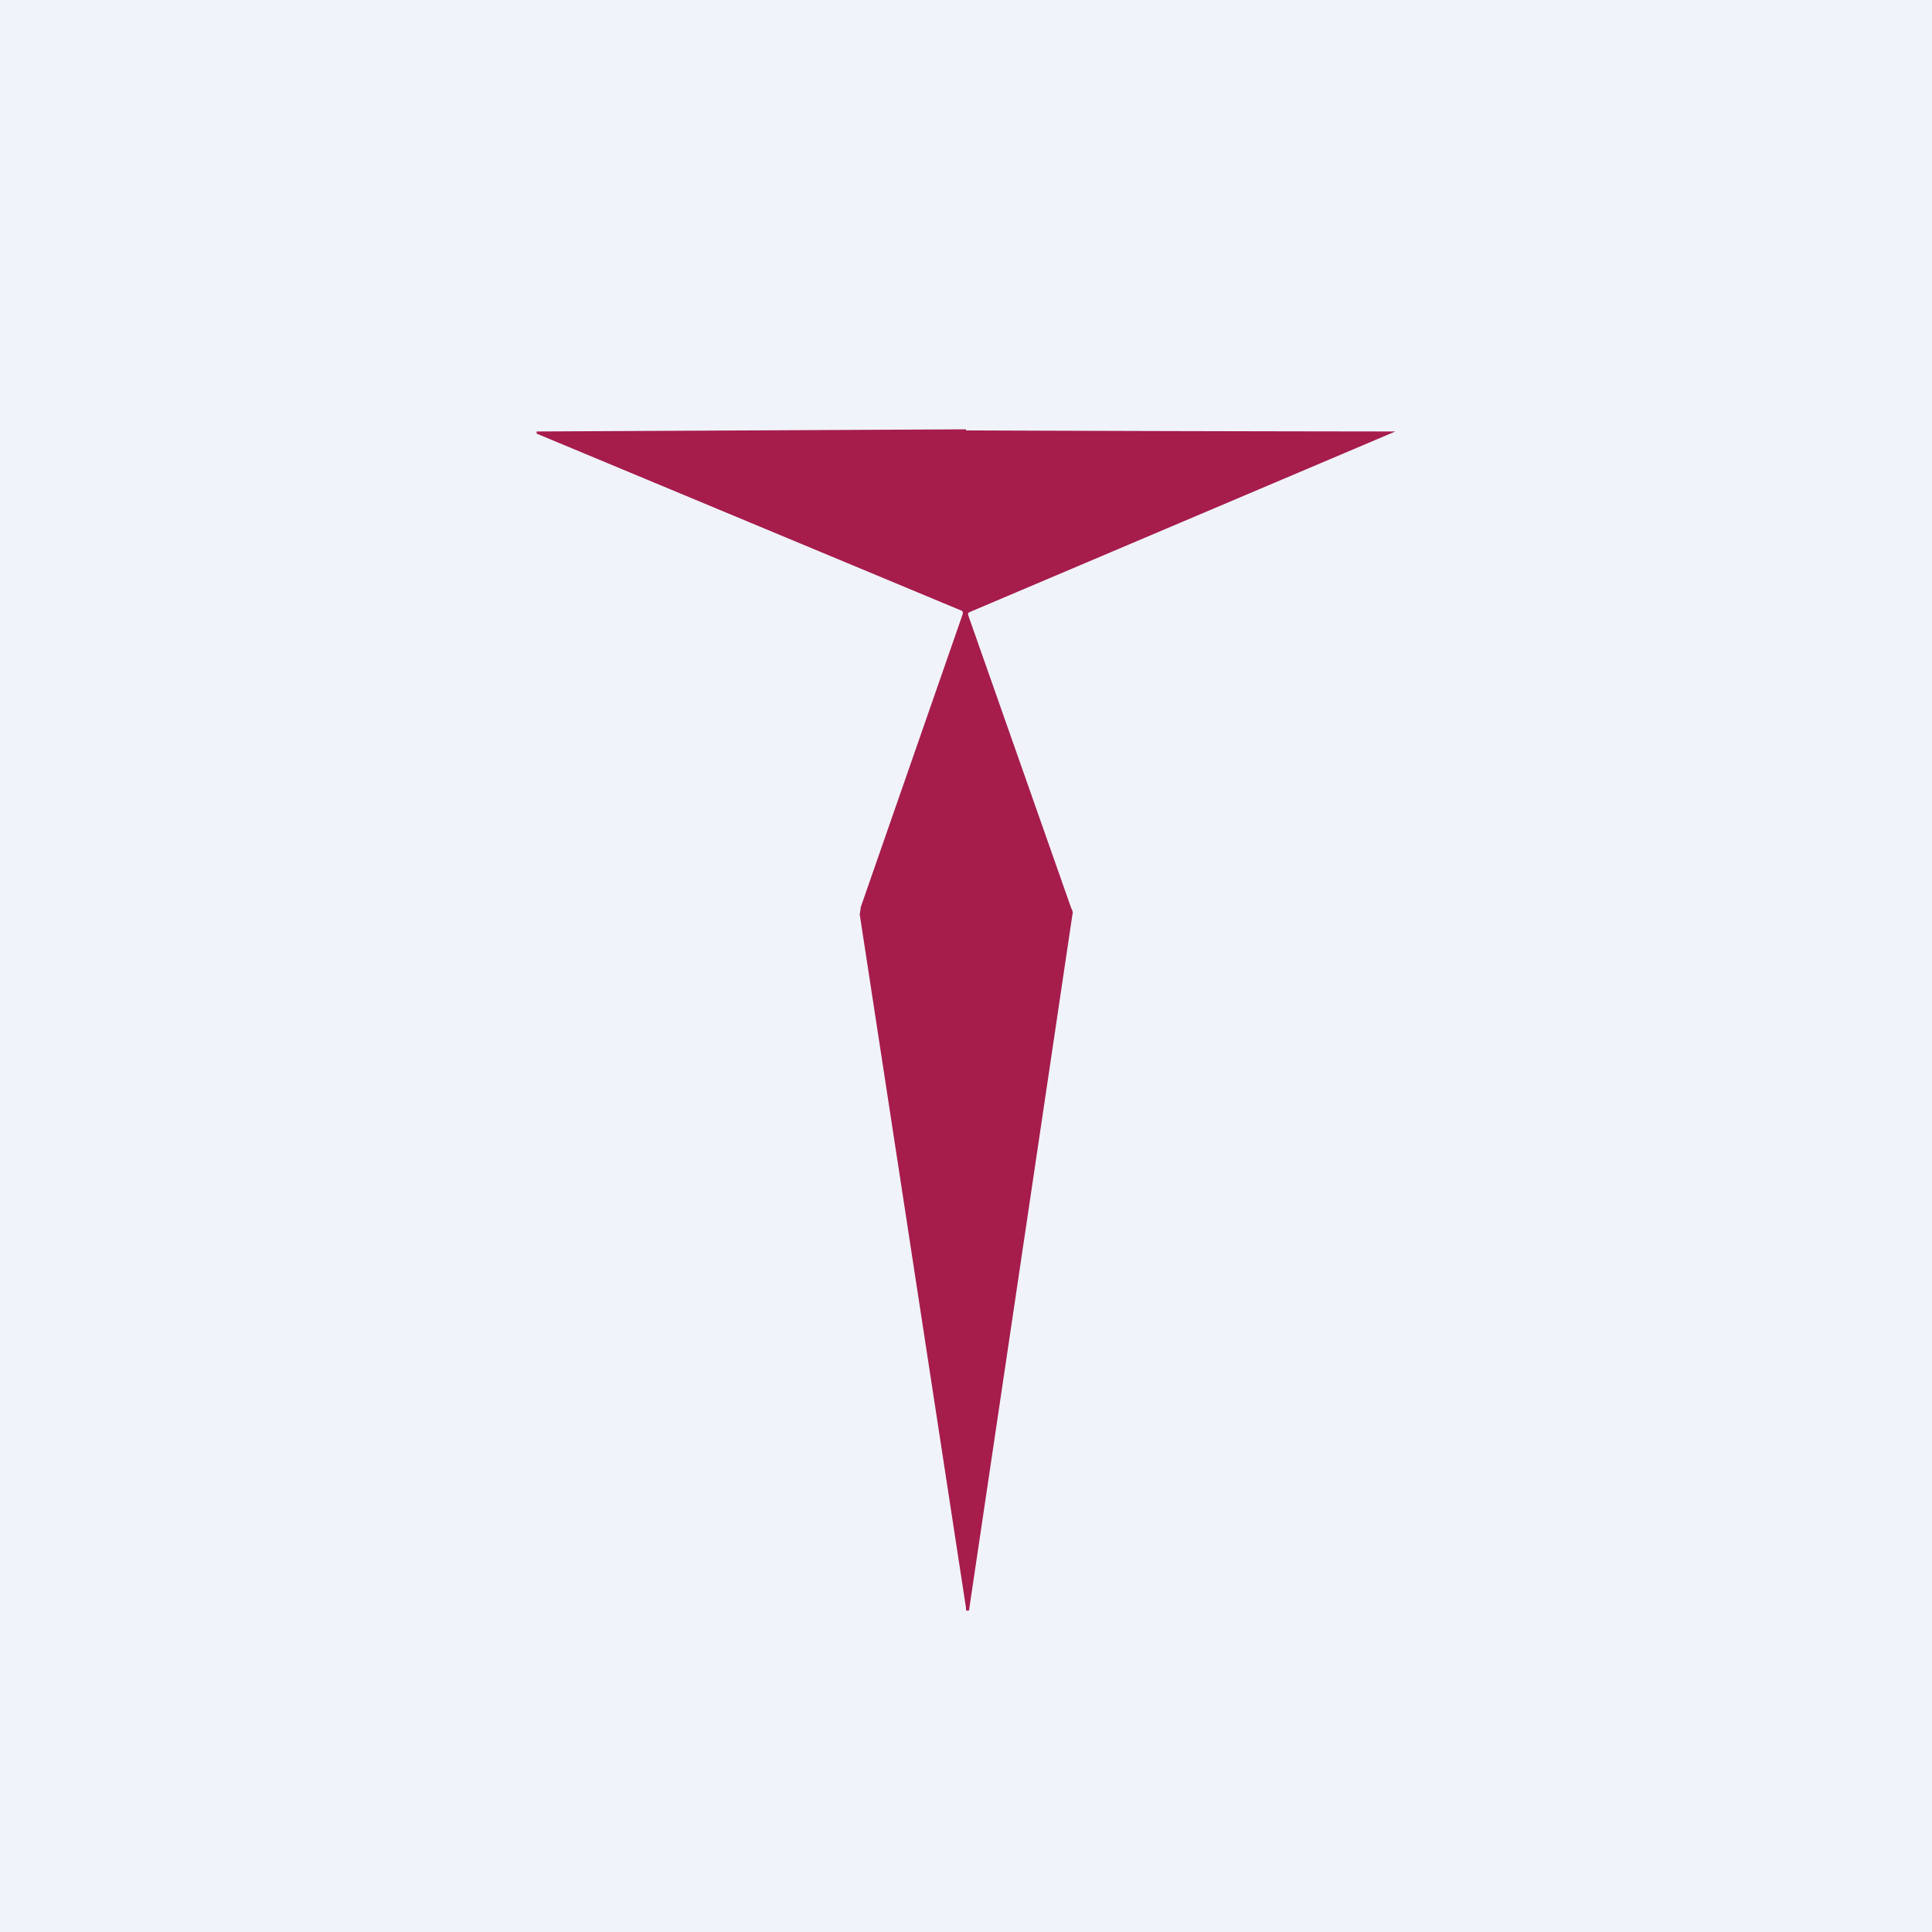 <!-- by TradingView --><svg width="18" height="18" viewBox="0 0 18 18" xmlns="http://www.w3.org/2000/svg"><path fill="#F0F3FA" d="M0 0h18v18H0z"/><path d="M9 4.01a1376.18 1376.18 0 0 0 4 .01L9.04 5.7l-.02.01v.02l.96 2.73c.01.02.02.04.01.07l-.96 6.46V15A.02.02 0 0 1 9 15v-.02l-.99-6.46.01-.07.95-2.73V5.7l-.01-.01L5 4.04v-.02L9 4Z" fill="#A61C4B"/></svg>